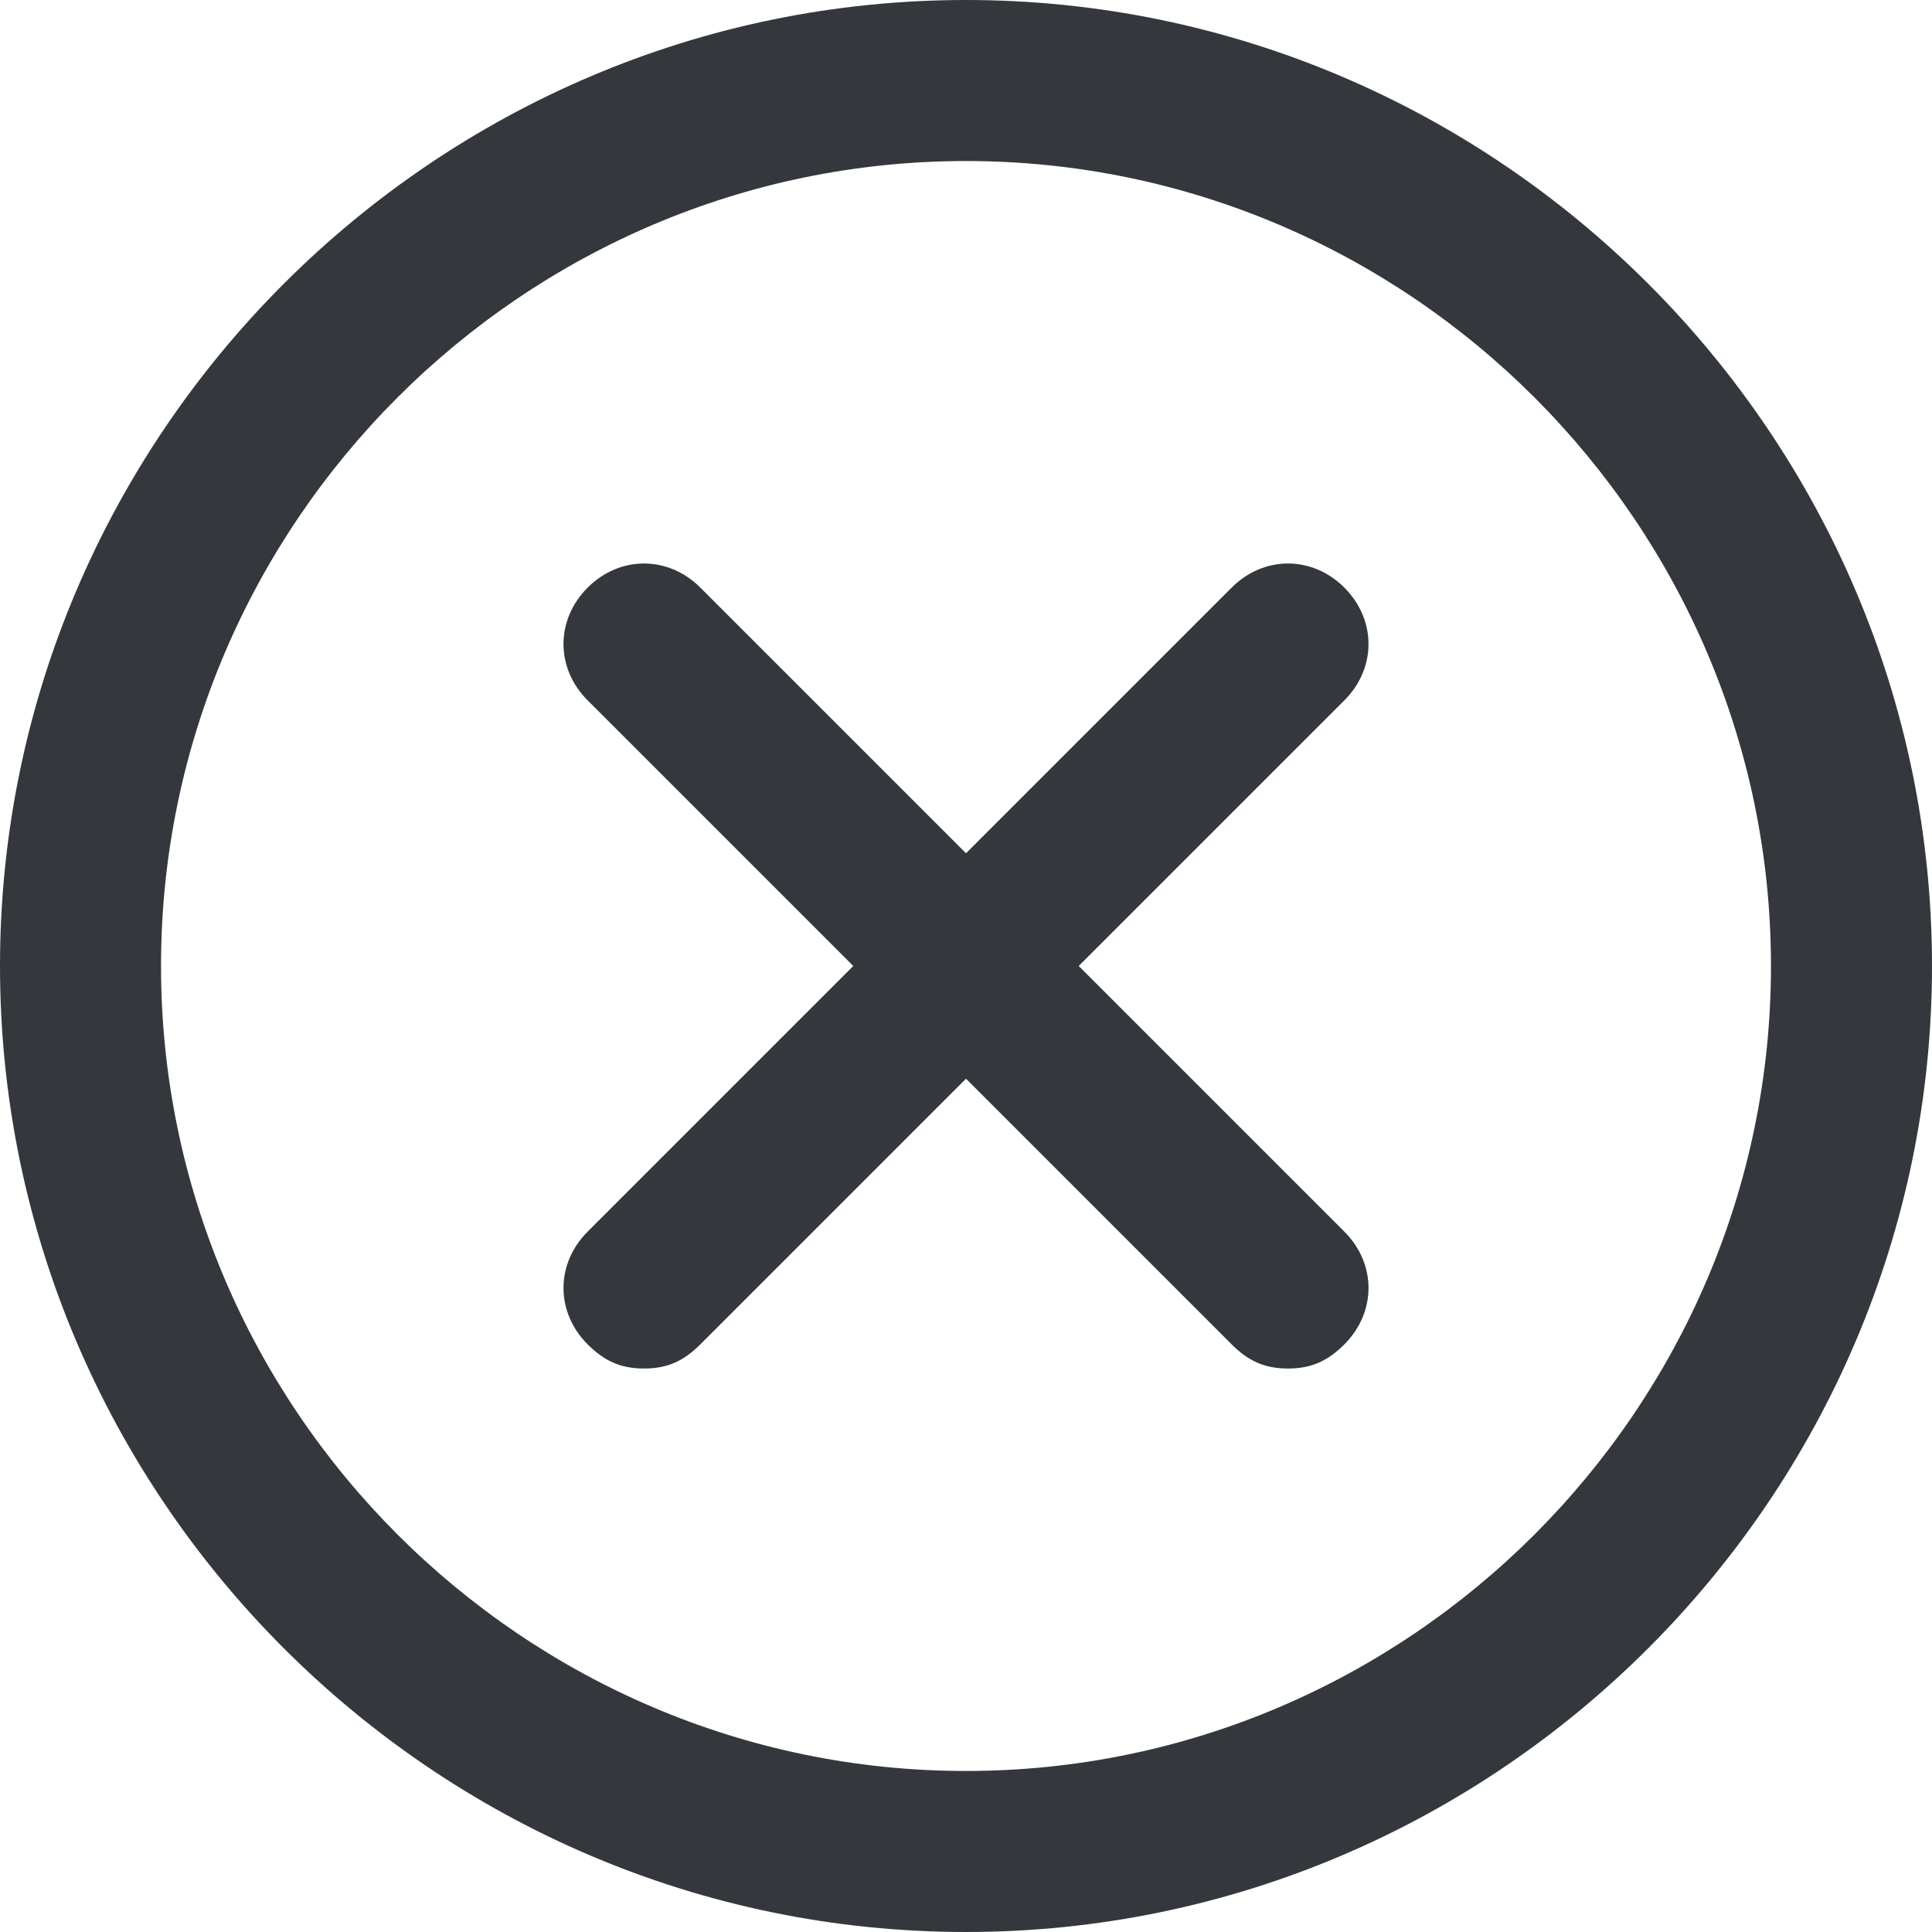 <svg width="26" height="26" viewBox="0 0 26 26" fill="none" xmlns="http://www.w3.org/2000/svg">
<g clip-path="url(#clip0_8_311)">
<path d="M13 26C5.85 26 0 20.15 0 13C0 5.85 5.85 0 13 0C20.15 0 26 5.85 26 13C26 20.15 20.15 26 13 26ZM13 2.167C7.042 2.167 2.167 7.042 2.167 13C2.167 18.958 7.042 23.833 13 23.833C18.958 23.833 23.833 18.958 23.833 13C23.833 7.042 18.958 2.167 13 2.167Z" fill="#34383D"/>
<path d="M8.667 18.417C8.342 18.417 8.125 18.308 7.908 18.092C7.475 17.658 7.475 17.008 7.908 16.575L16.575 7.908C17.008 7.475 17.658 7.475 18.092 7.908C18.525 8.342 18.525 8.992 18.092 9.425L9.425 18.092C9.208 18.308 8.992 18.417 8.667 18.417Z" fill="#34383D"/>
<path d="M17.333 18.417C17.008 18.417 16.792 18.308 16.575 18.092L7.908 9.425C7.475 8.992 7.475 8.342 7.908 7.908C8.342 7.475 8.992 7.475 9.425 7.908L18.092 16.575C18.525 17.008 18.525 17.658 18.092 18.092C17.875 18.308 17.658 18.417 17.333 18.417Z" fill="#34383D"/>
</g>
<defs>
<clipPath id="clip0_8_311">
<rect width="26" height="26" fill="white"/>
</clipPath>
</defs>
</svg>
